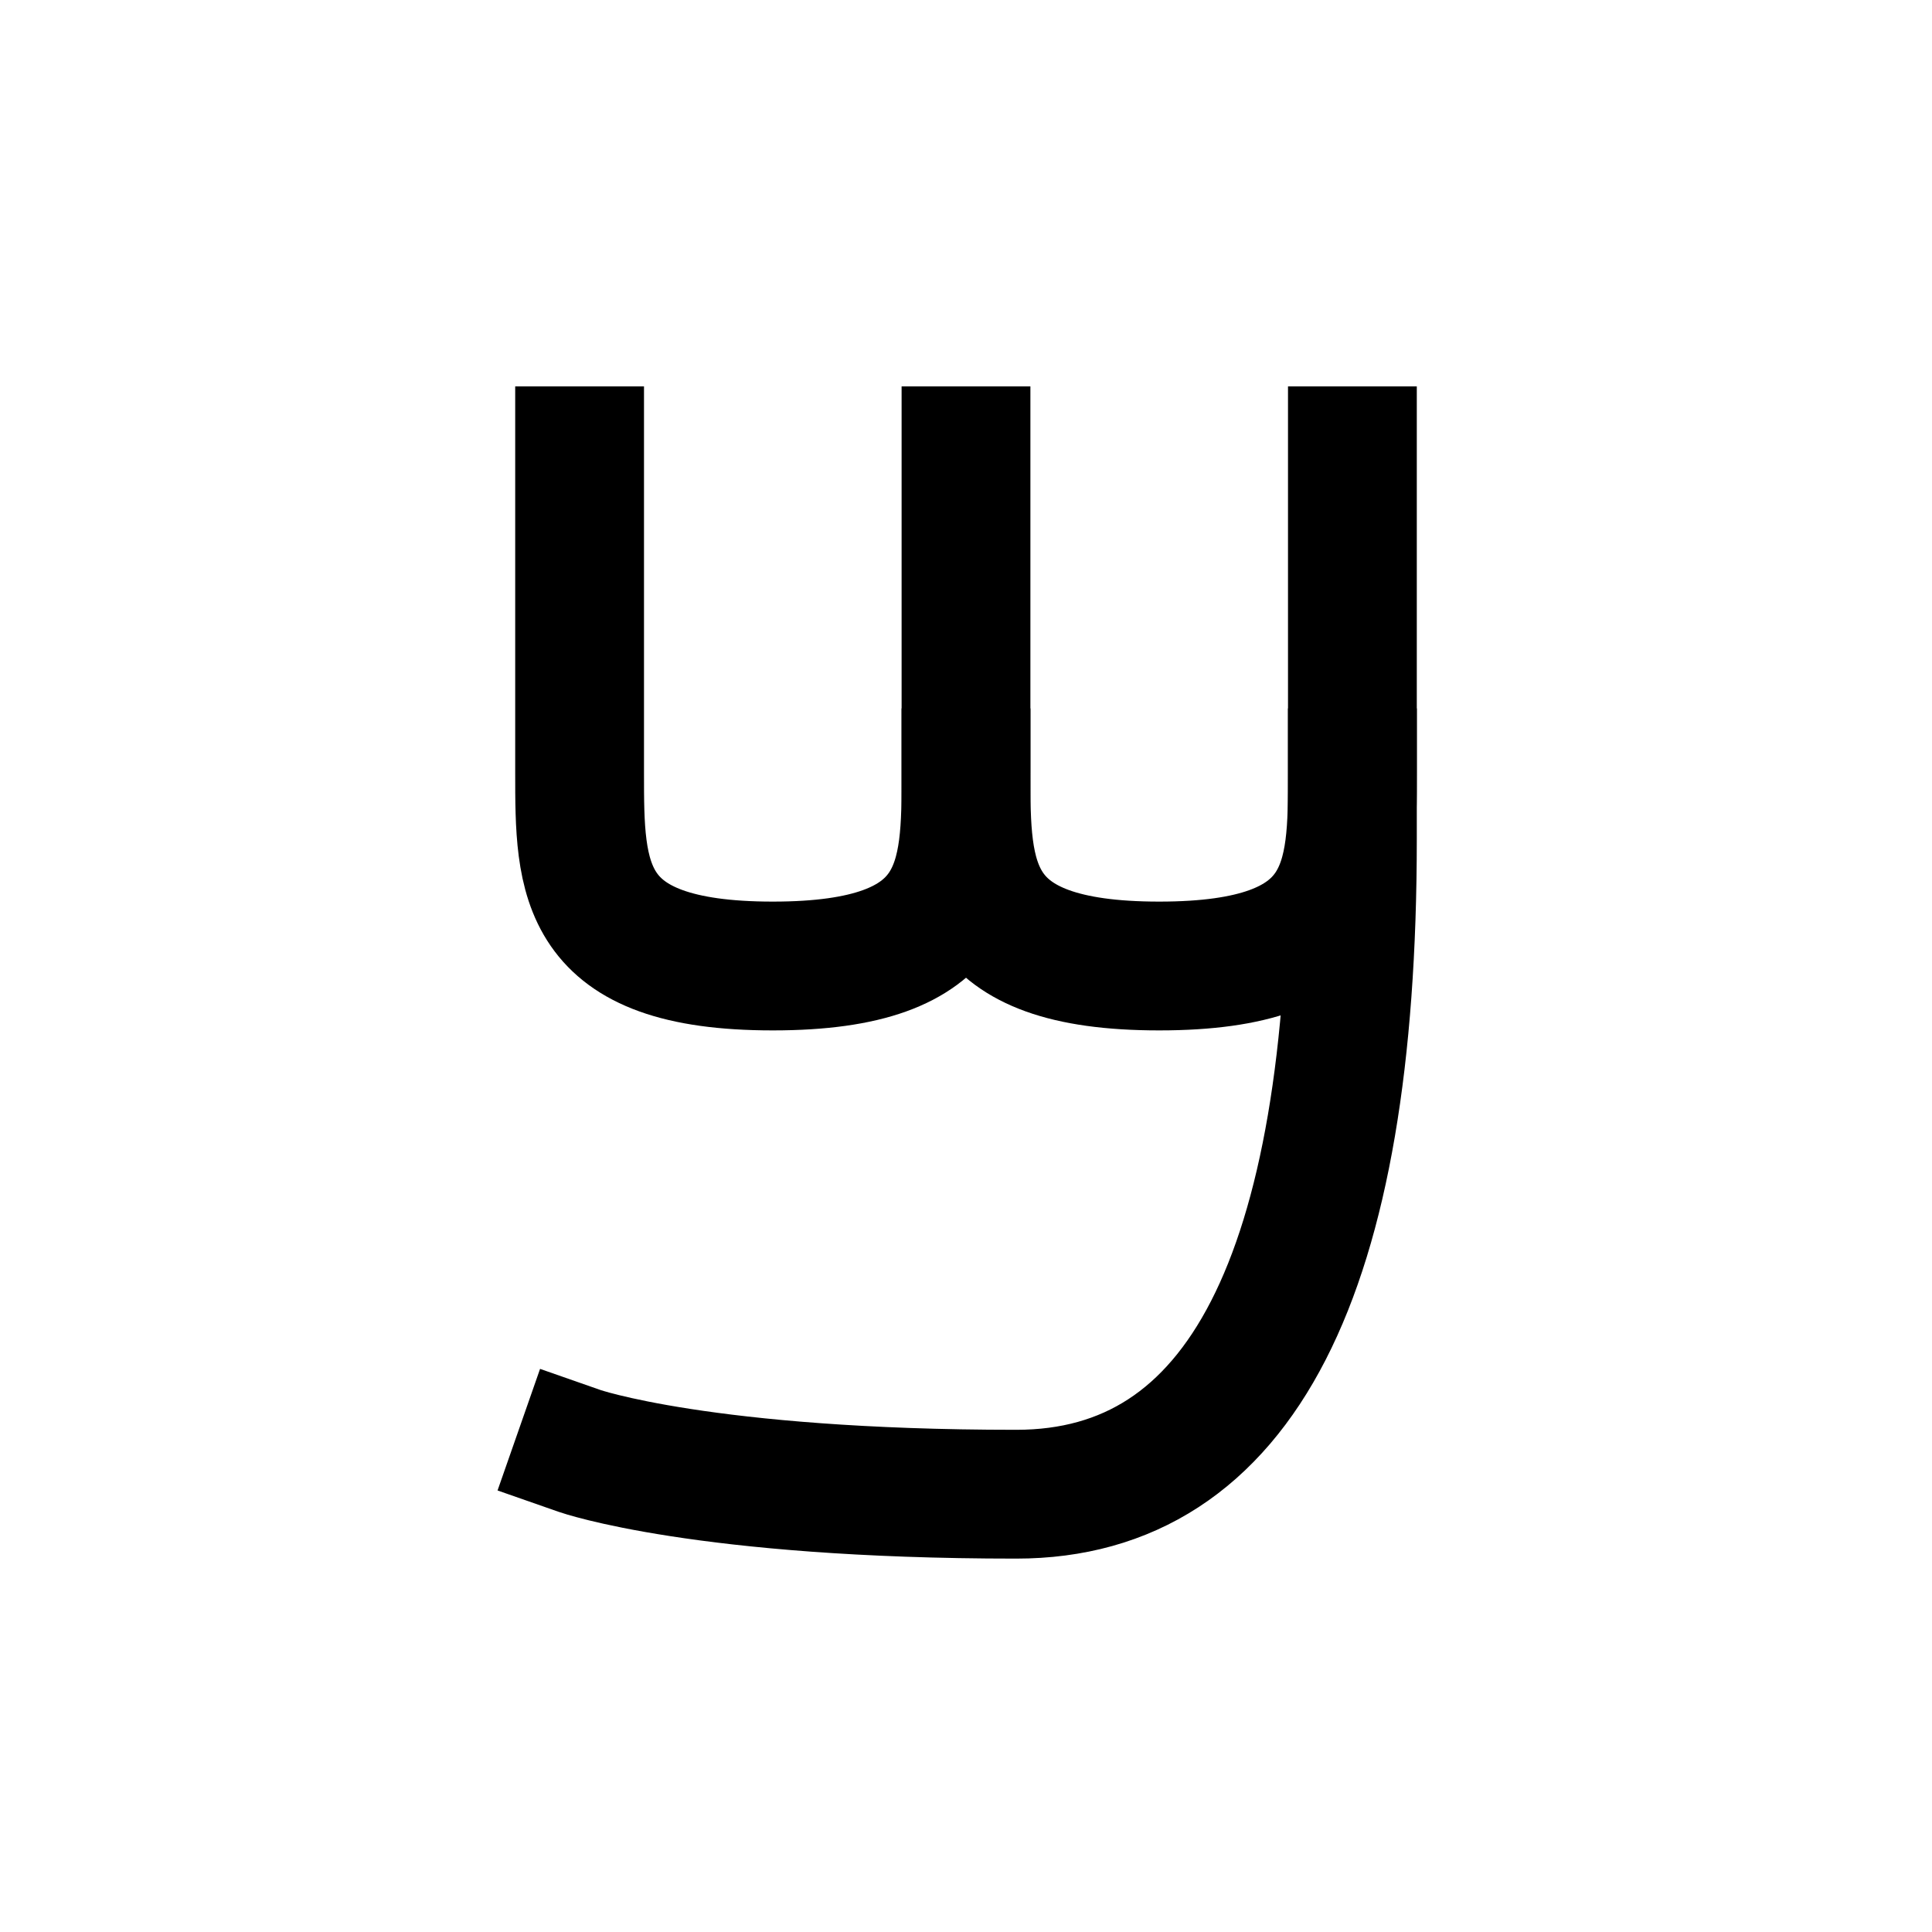 <?xml version="1.0" encoding="UTF-8"?>
<svg id="a" data-name="레이어 1" xmlns="http://www.w3.org/2000/svg" width="15" height="15" viewBox="0 0 15 15">
  <path d="M10.5,3.5v3.014q0,5.087-2.61,5.087c-2.429,0-3.39-.336-3.39-.336" fill="none" stroke="#000" stroke-linecap="square" stroke-miterlimit="10"/>
  <path d="M7.5,6c0,.828,0,1.5-1.5,1.5s-1.5-.672-1.5-1.5v-2.5" fill="none" stroke="#000" stroke-linecap="square" stroke-miterlimit="10"/>
  <path d="M10.5,6c0,.828,0,1.5-1.5,1.5s-1.5-.672-1.5-1.5v-2.5" fill="none" stroke="#000" stroke-linecap="square" stroke-miterlimit="10"/>
</svg>